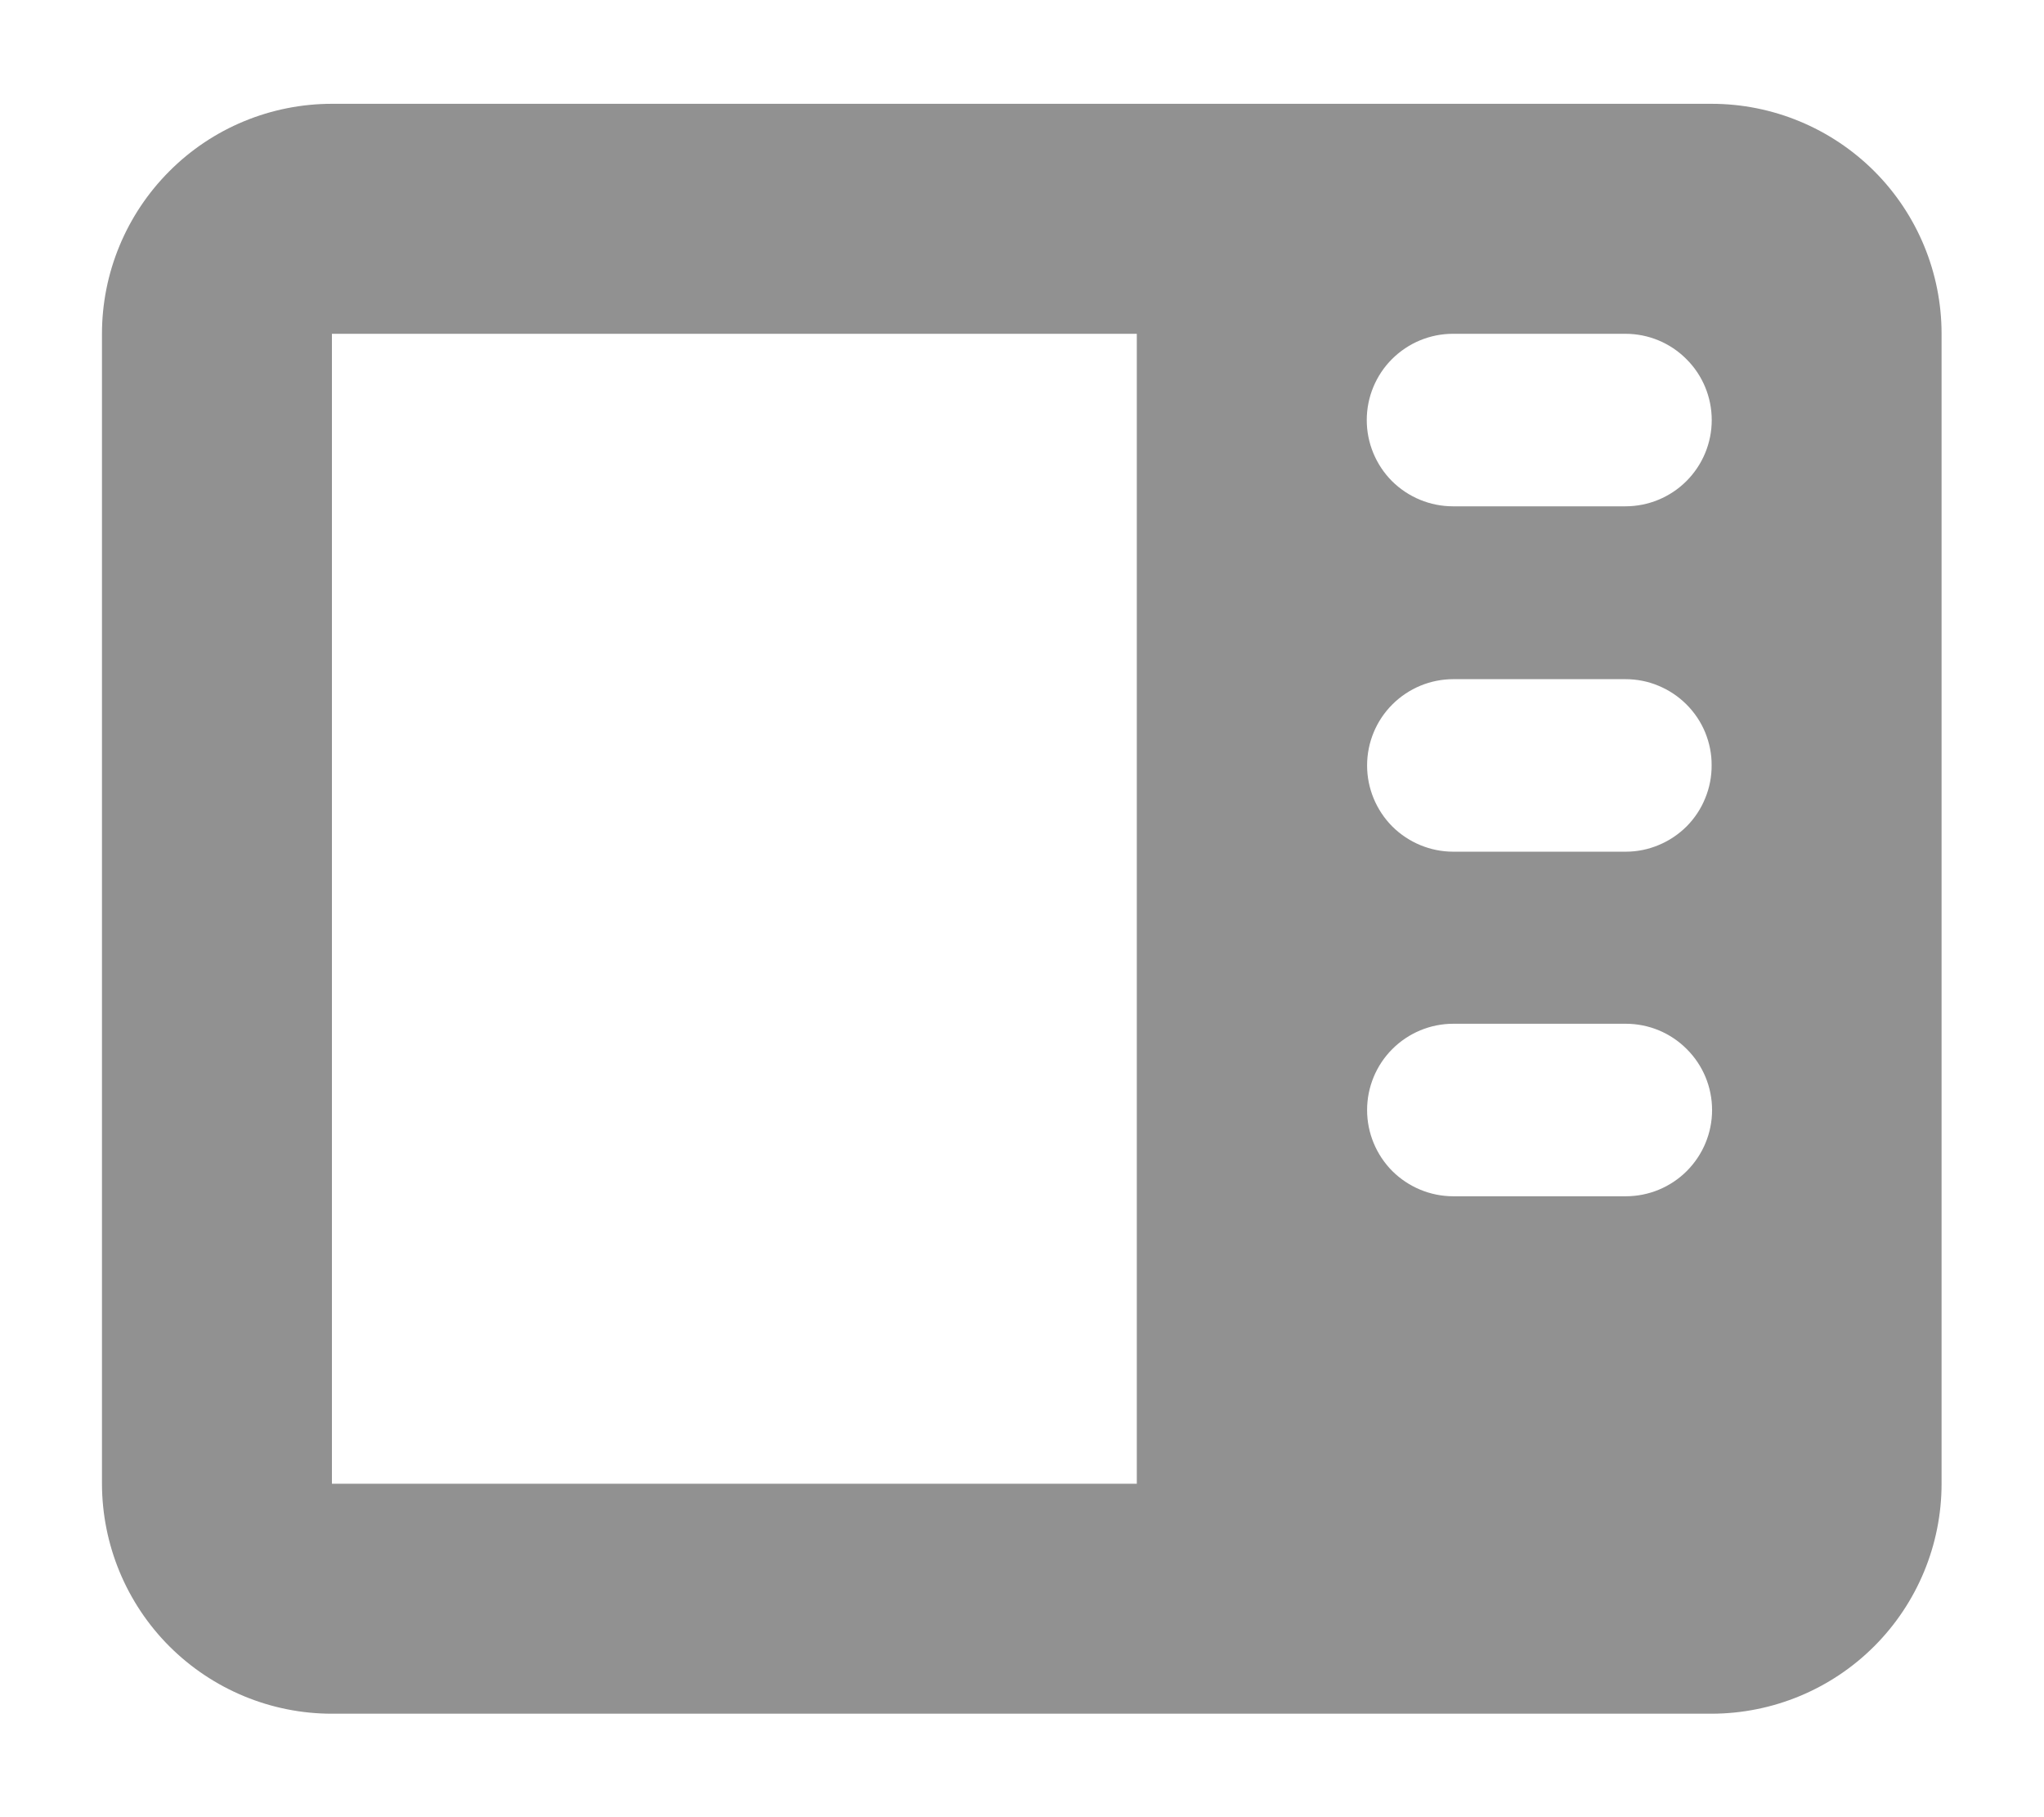 <svg width="18" height="16" viewBox="0 0 18 16" fill="none" xmlns="http://www.w3.org/2000/svg">
<path d="M17.098 13.064C17.098 13.601 16.884 14.116 16.505 14.495C16.125 14.875 15.61 15.088 15.073 15.089H2.923C2.386 15.089 1.872 14.875 1.492 14.496C1.112 14.116 0.899 13.601 0.898 13.064L0.898 2.939C0.898 2.402 1.112 1.887 1.492 1.507C1.871 1.127 2.386 0.914 2.923 0.914H15.073C15.61 0.914 16.125 1.128 16.505 1.507C16.885 1.887 17.098 2.402 17.098 2.939V13.064ZM10.011 2.939H2.923V13.064H10.011V2.939ZM12.795 2.939C12.594 2.939 12.401 3.019 12.258 3.162C12.116 3.304 12.036 3.497 12.036 3.699C12.036 3.9 12.116 4.093 12.258 4.236C12.401 4.378 12.594 4.458 12.795 4.458H14.314C14.516 4.458 14.709 4.378 14.851 4.236C14.994 4.093 15.074 3.9 15.074 3.699C15.074 3.497 14.994 3.304 14.851 3.162C14.709 3.019 14.516 2.939 14.314 2.939H12.795ZM15.073 6.739C15.074 6.639 15.054 6.541 15.016 6.448C14.978 6.356 14.922 6.273 14.851 6.202C14.781 6.132 14.697 6.076 14.605 6.038C14.513 5.999 14.414 5.98 14.314 5.98H12.798C12.597 5.98 12.404 6.06 12.261 6.203C12.119 6.345 12.039 6.538 12.039 6.74C12.039 6.941 12.119 7.134 12.261 7.277C12.404 7.419 12.597 7.499 12.798 7.499H14.317C14.417 7.499 14.516 7.479 14.608 7.44C14.7 7.402 14.784 7.345 14.854 7.275C14.924 7.204 14.98 7.12 15.017 7.027C15.055 6.935 15.074 6.836 15.073 6.736V6.739ZM12.798 9.014C12.597 9.014 12.404 9.094 12.261 9.237C12.119 9.379 12.039 9.572 12.039 9.774C12.039 9.975 12.119 10.168 12.261 10.311C12.404 10.453 12.597 10.533 12.798 10.533H14.317C14.519 10.533 14.712 10.453 14.854 10.311C14.997 10.168 15.077 9.975 15.077 9.774C15.077 9.572 14.997 9.379 14.854 9.237C14.712 9.094 14.519 9.014 14.317 9.014H12.798Z" fill="#919191"/>
</svg>
